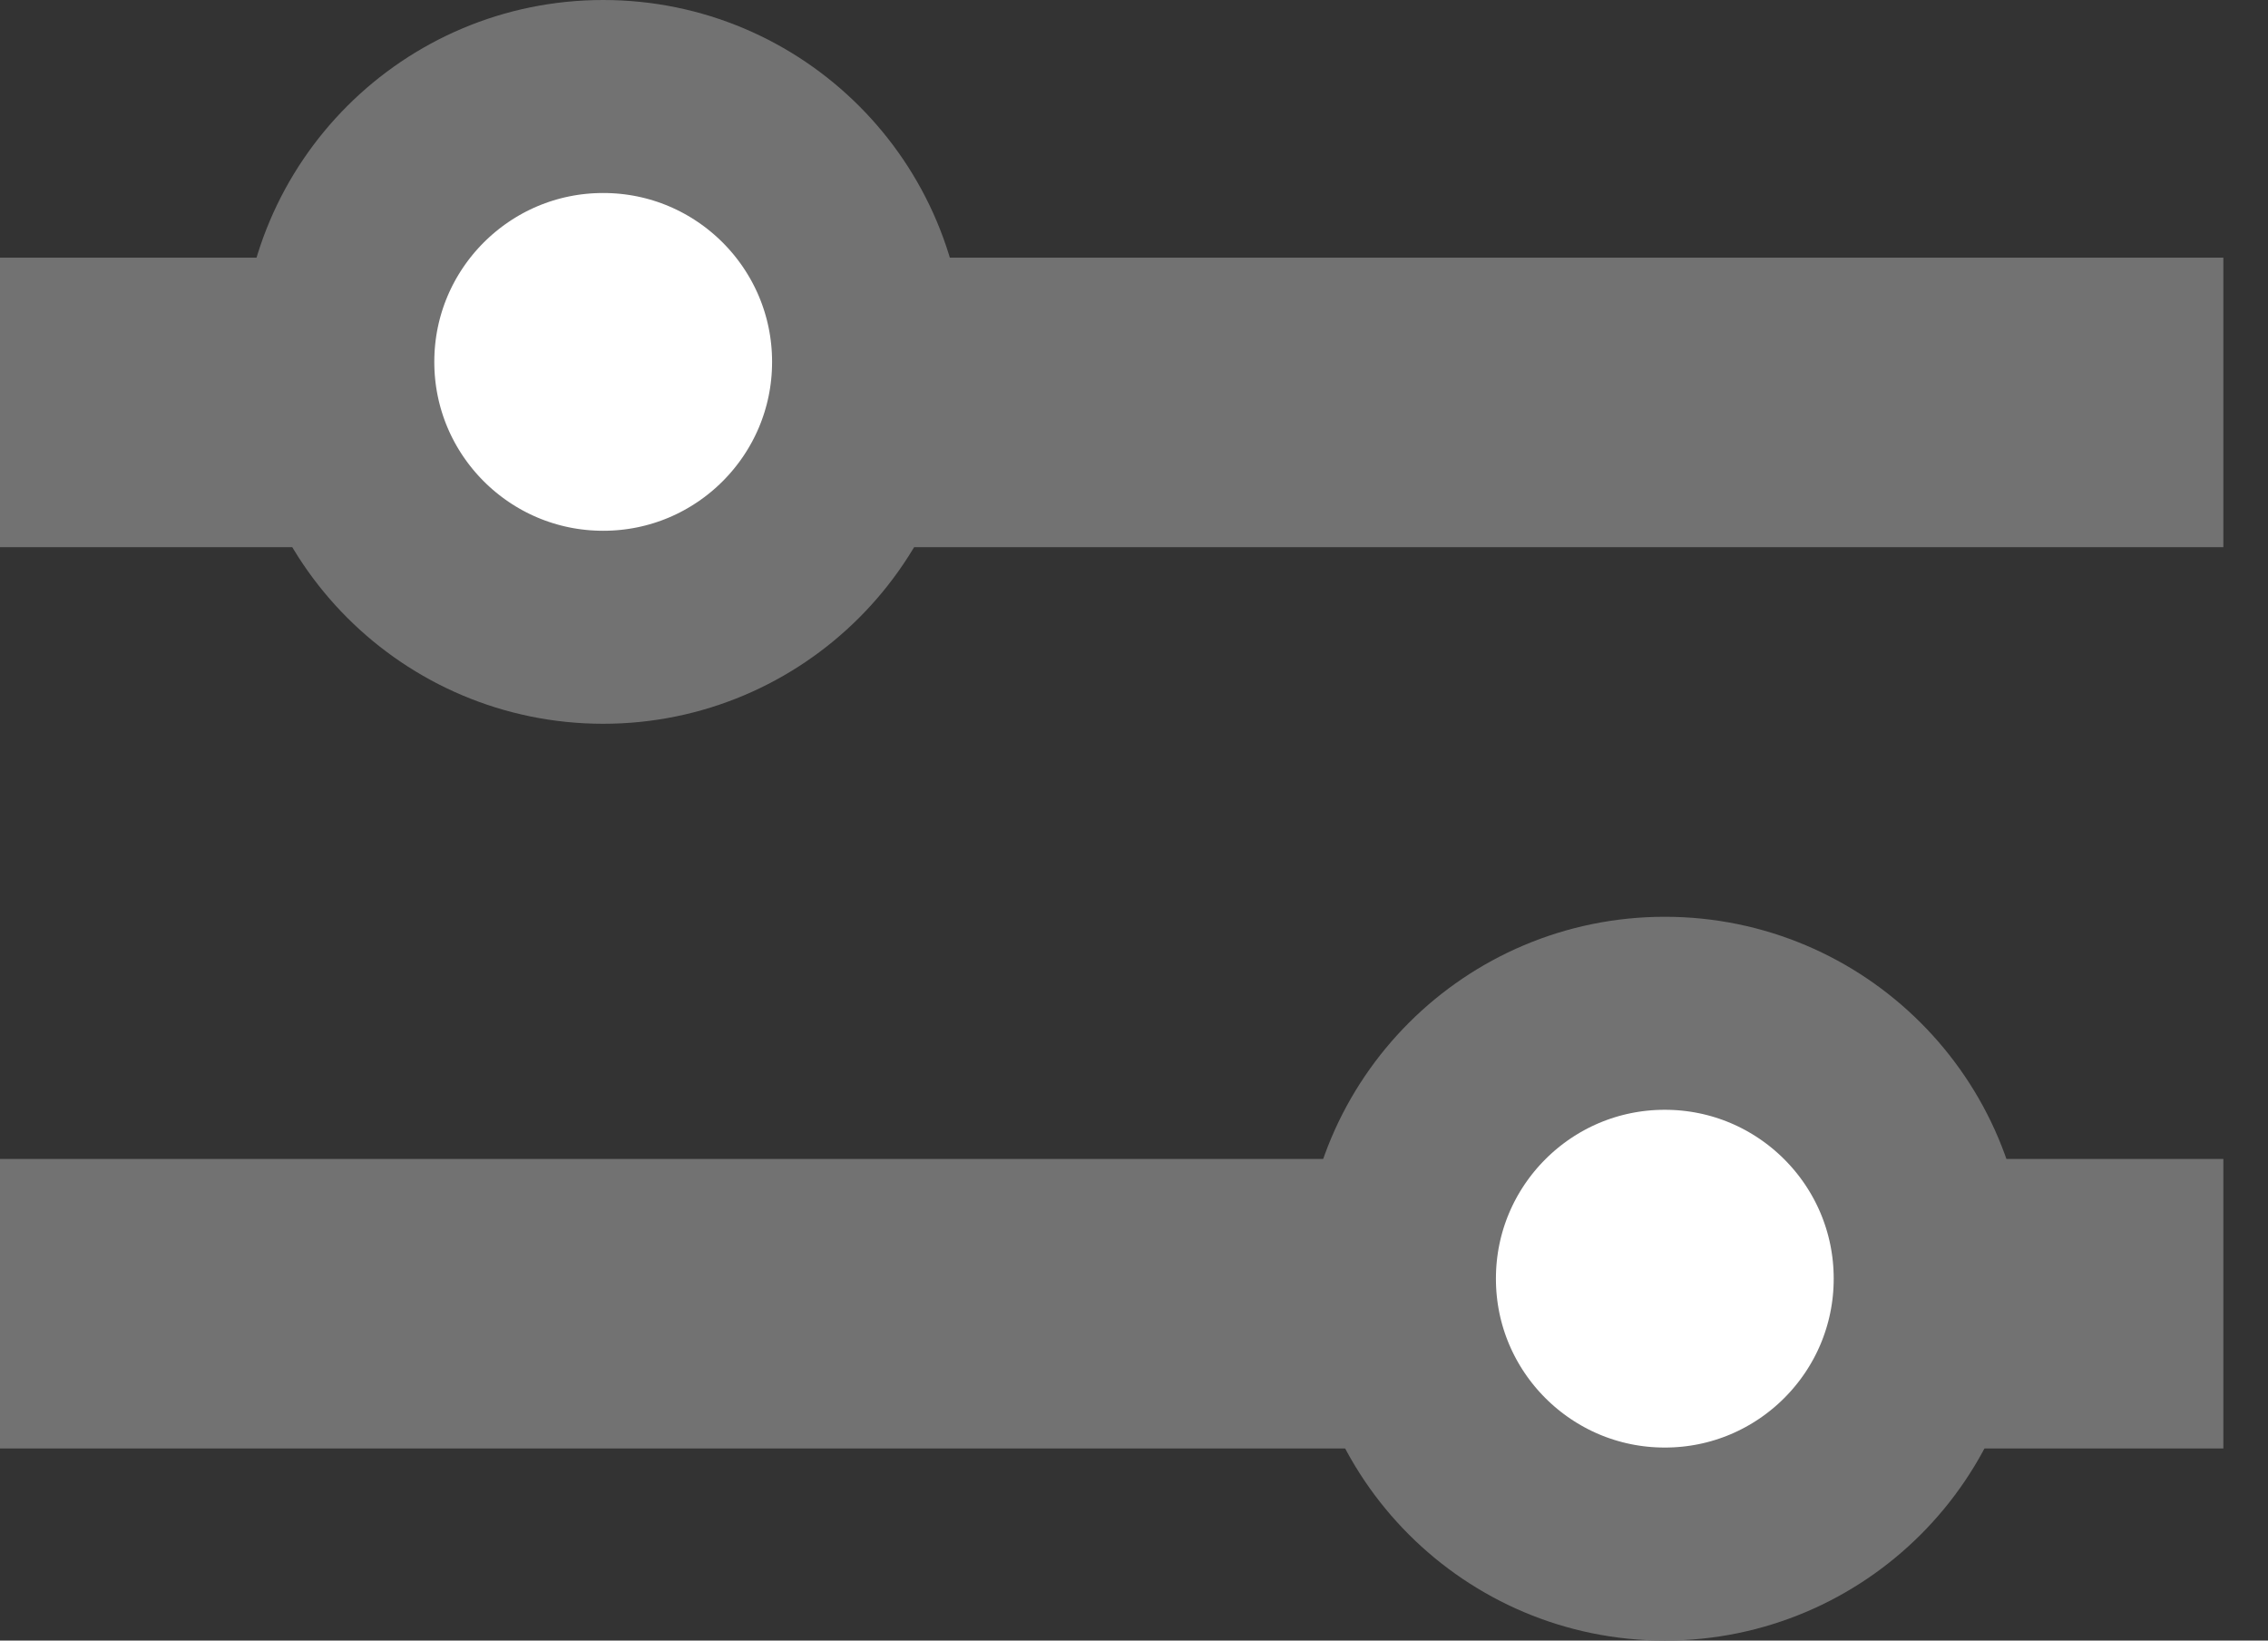 <svg width="47" height="34" viewBox="0 0 47 34" fill="none" xmlns="http://www.w3.org/2000/svg">
<rect x="0" y="0" width="47" height="34" fill="#333333" stroke="none"/>
<line x1="-2.62268e-07" y1="8.34" x2="46.075" y2="8.34" stroke="#727272" stroke-width="6"/>
<line x1="2.62268e-07" y1="27.019" x2="46.075" y2="27.019" stroke="#727272" stroke-width="6"/>
<circle cx="34.5" cy="26.5" r="5.5" fill="white" stroke="#727272" stroke-width="4"/>
<circle cx="12.5" cy="7.5" r="5.5" fill="white" stroke="#727272" stroke-width="4"/>
</svg>
